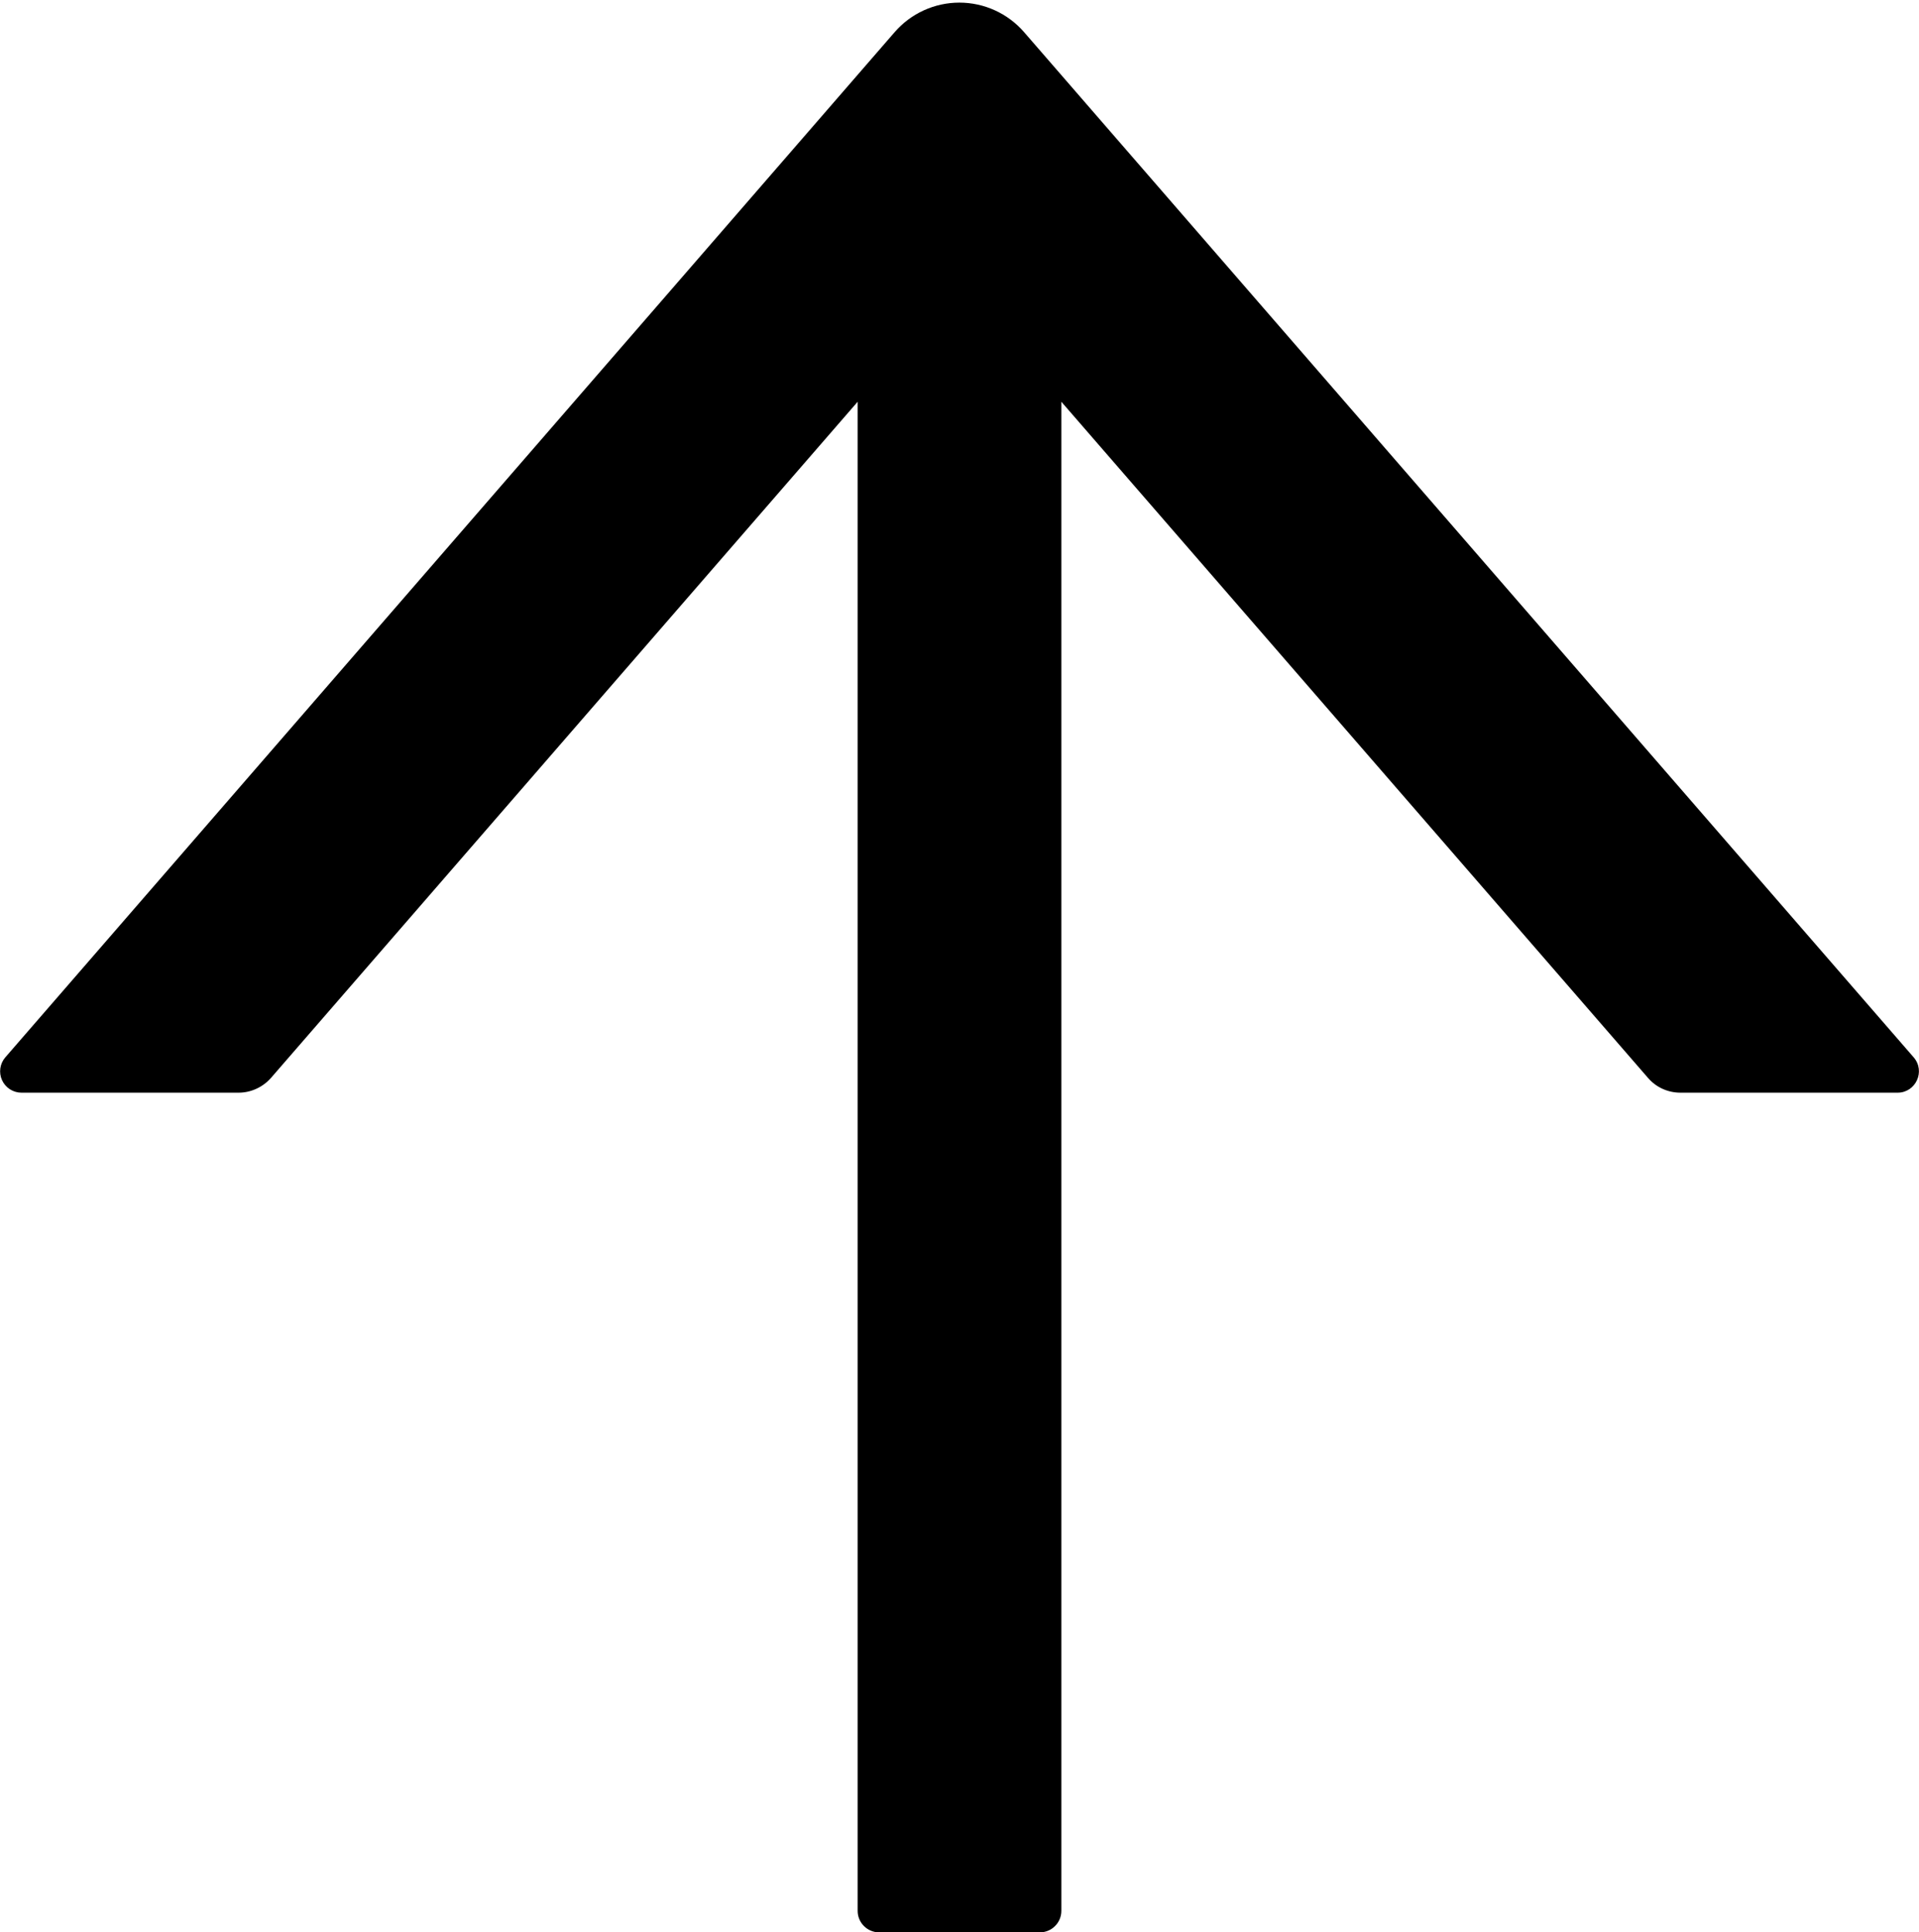 <svg width="716" height="721" viewBox="0 0 716 721" fill="none" xmlns="http://www.w3.org/2000/svg">
<path d="M714 394.5L382.1 12C379.1 8.539 375.391 5.763 371.224 3.861C367.057 1.958 362.53 0.974 357.95 0.974C353.37 0.974 348.843 1.958 344.676 3.861C340.509 5.763 336.8 8.539 333.8 12L2 394.5C0.997 395.653 0.347 397.07 0.127 398.582C-0.093 400.094 0.126 401.637 0.758 403.028C1.391 404.419 2.409 405.599 3.693 406.427C4.977 407.255 6.472 407.697 8 407.7H89C93.6 407.7 98 405.7 101.1 402.2L320 149.9V713C320 717.4 323.6 721 328 721H388C392.4 721 396 717.4 396 713V149.9L614.9 402.2C617.9 405.7 622.3 407.7 627 407.7H708C714.8 407.7 718.5 399.7 714 394.5Z" fill="black"/>
</svg>
